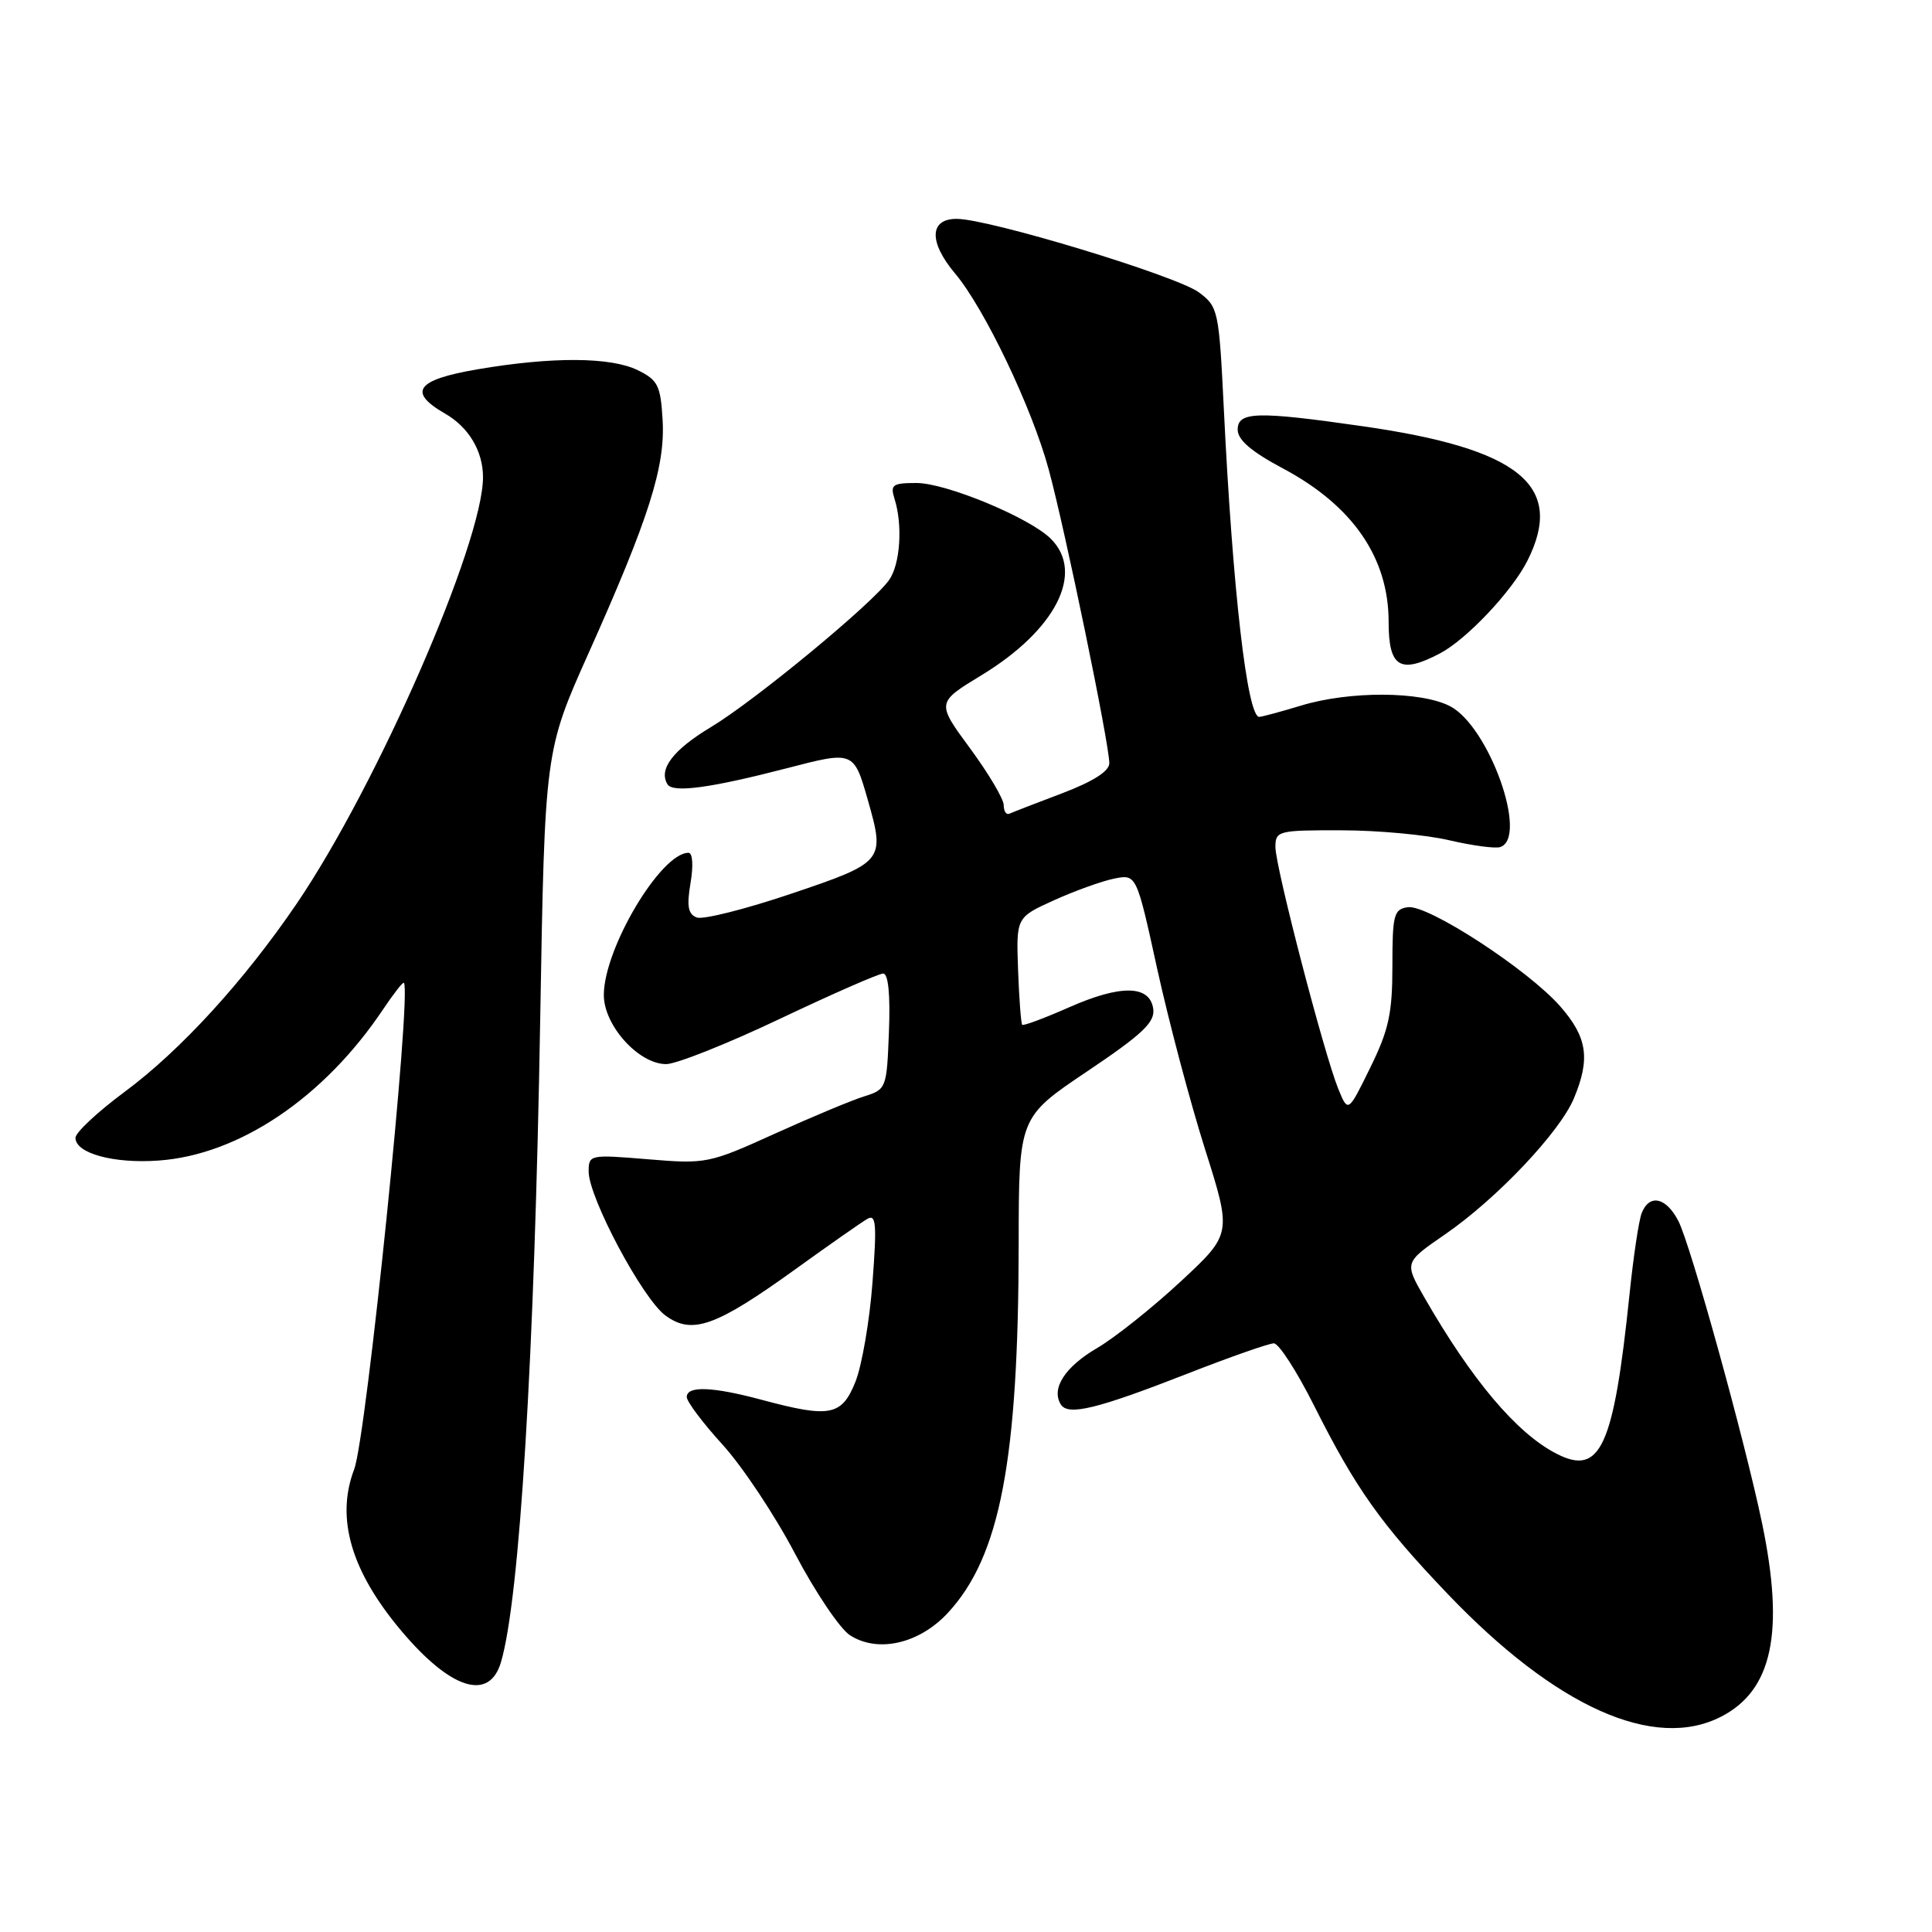 <?xml version="1.0" encoding="UTF-8" standalone="no"?>
<!DOCTYPE svg PUBLIC "-//W3C//DTD SVG 1.1//EN" "http://www.w3.org/Graphics/SVG/1.1/DTD/svg11.dtd" >
<svg xmlns="http://www.w3.org/2000/svg" xmlns:xlink="http://www.w3.org/1999/xlink" version="1.1" viewBox="0 0 256 256">
 <g >
 <path fill="currentColor"
d=" M 228.09 227.45 C 234.87 223.95 236.48 216.26 233.48 201.82 C 231.18 190.80 224.02 164.94 222.39 161.78 C 220.76 158.63 218.54 158.16 217.53 160.75 C 217.15 161.71 216.43 166.55 215.92 171.50 C 213.81 191.85 212.06 195.64 206.20 192.60 C 200.95 189.89 195.02 182.86 188.72 171.89 C 186.08 167.28 186.08 167.28 191.45 163.58 C 198.31 158.86 206.67 150.03 208.55 145.54 C 210.75 140.28 210.33 137.45 206.75 133.36 C 202.49 128.49 189.19 119.83 186.55 120.21 C 184.69 120.47 184.50 121.20 184.50 128.00 C 184.50 134.27 184.02 136.48 181.56 141.48 C 178.63 147.46 178.63 147.46 177.32 144.26 C 175.44 139.63 169.01 114.90 169.00 112.25 C 169.00 110.09 169.34 110.00 177.75 110.02 C 182.56 110.02 188.99 110.62 192.04 111.34 C 195.09 112.05 198.12 112.46 198.79 112.24 C 202.56 110.98 197.30 96.24 192.13 93.57 C 188.28 91.58 178.83 91.54 172.41 93.49 C 169.71 94.31 167.21 94.98 166.86 94.99 C 165.27 95.02 163.33 78.20 162.16 54.10 C 161.52 41.14 161.42 40.64 158.86 38.74 C 155.91 36.55 131.05 29.00 126.76 29.00 C 123.13 29.00 123.05 32.08 126.57 36.26 C 130.46 40.89 136.75 54.05 138.96 62.21 C 141.13 70.19 146.98 98.53 146.99 101.12 C 147.00 102.18 144.87 103.54 140.75 105.11 C 137.31 106.41 134.16 107.63 133.75 107.82 C 133.34 108.01 133.00 107.50 133.00 106.69 C 133.00 105.88 130.99 102.49 128.54 99.16 C 124.08 93.10 124.08 93.10 130.05 89.47 C 139.89 83.49 143.76 75.90 139.25 71.40 C 136.47 68.61 125.37 64.00 121.45 64.00 C 118.26 64.00 117.94 64.23 118.53 66.10 C 119.63 69.57 119.29 74.75 117.82 76.84 C 115.66 79.94 100.04 92.83 94.24 96.32 C 89.18 99.36 87.22 101.93 88.45 103.93 C 89.18 105.09 94.14 104.42 104.36 101.77 C 113.09 99.50 113.14 99.51 114.99 106.00 C 117.30 114.08 117.16 114.26 104.91 118.40 C 98.81 120.46 93.15 121.89 92.32 121.57 C 91.17 121.13 90.98 120.07 91.50 117.00 C 91.89 114.69 91.78 113.00 91.23 113.00 C 87.57 113.00 80.03 125.65 80.01 131.83 C 80.00 135.87 84.62 141.00 88.27 141.00 C 89.61 141.00 96.39 138.30 103.34 135.00 C 110.29 131.70 116.45 129.00 117.03 129.00 C 117.70 129.00 117.98 131.77 117.79 136.67 C 117.50 144.22 117.45 144.35 114.50 145.28 C 112.85 145.79 107.50 148.03 102.62 150.24 C 93.95 154.17 93.55 154.25 85.87 153.61 C 78.16 152.97 78.00 153.00 78.00 155.23 C 78.00 158.68 85.14 172.08 88.16 174.30 C 91.70 176.91 94.83 175.79 105.42 168.16 C 109.86 164.96 114.13 161.97 114.91 161.52 C 116.09 160.82 116.20 162.14 115.61 169.93 C 115.23 175.01 114.21 180.93 113.35 183.09 C 111.54 187.61 109.98 187.91 101.00 185.50 C 94.42 183.73 91.00 183.60 91.00 185.11 C 91.00 185.72 93.14 188.57 95.75 191.43 C 98.36 194.30 102.68 200.79 105.34 205.86 C 108.00 210.92 111.27 215.78 112.60 216.66 C 116.29 219.07 121.81 217.82 125.62 213.69 C 132.52 206.22 134.95 193.51 134.98 164.78 C 135.00 148.05 135.00 148.05 144.06 141.96 C 151.40 137.03 153.06 135.45 152.81 133.68 C 152.36 130.51 148.51 130.44 141.60 133.50 C 138.38 134.92 135.62 135.95 135.45 135.79 C 135.29 135.62 135.04 132.36 134.90 128.53 C 134.65 121.56 134.65 121.56 139.66 119.29 C 142.42 118.04 146.01 116.75 147.63 116.42 C 150.59 115.83 150.59 115.83 153.34 128.40 C 154.86 135.31 157.70 146.04 159.66 152.23 C 163.23 163.50 163.23 163.50 156.43 169.82 C 152.69 173.29 147.71 177.26 145.36 178.63 C 141.10 181.13 139.26 183.99 140.56 186.09 C 141.51 187.64 145.34 186.71 157.33 182.02 C 162.98 179.81 168.14 178.00 168.79 178.00 C 169.45 178.00 171.84 181.71 174.12 186.25 C 179.64 197.24 182.98 201.95 191.81 211.19 C 206.14 226.20 219.20 232.05 228.09 227.45 Z  M 66.38 220.25 C 68.86 211.89 70.82 179.80 71.58 135.07 C 72.19 99.50 72.19 99.50 78.01 86.50 C 86.01 68.62 88.16 61.85 87.80 55.65 C 87.53 51.07 87.18 50.36 84.50 49.05 C 80.91 47.29 73.14 47.25 63.25 48.94 C 55.17 50.32 53.98 51.93 58.95 54.79 C 62.10 56.59 64.00 59.77 64.00 63.23 C 64.00 71.94 49.96 104.07 39.32 119.73 C 32.33 130.00 23.93 139.19 16.47 144.71 C 12.91 147.35 10.00 150.07 10.00 150.77 C 10.00 152.82 15.06 154.21 21.00 153.78 C 31.68 153.03 42.94 145.44 50.77 133.73 C 52.16 131.66 53.39 130.08 53.52 130.23 C 54.57 131.50 48.55 190.43 46.93 194.69 C 44.46 201.17 46.52 208.20 53.19 216.11 C 59.74 223.88 64.83 225.48 66.38 220.25 Z  M 190.80 86.58 C 194.33 84.73 200.36 78.34 202.39 74.30 C 207.40 64.35 201.39 59.45 180.50 56.47 C 166.50 54.46 164.00 54.54 164.00 56.94 C 164.00 58.29 165.83 59.86 170.05 62.10 C 179.26 67.02 184.00 73.91 184.00 82.40 C 184.00 88.43 185.51 89.36 190.80 86.58 Z "/>
</g>
</svg>